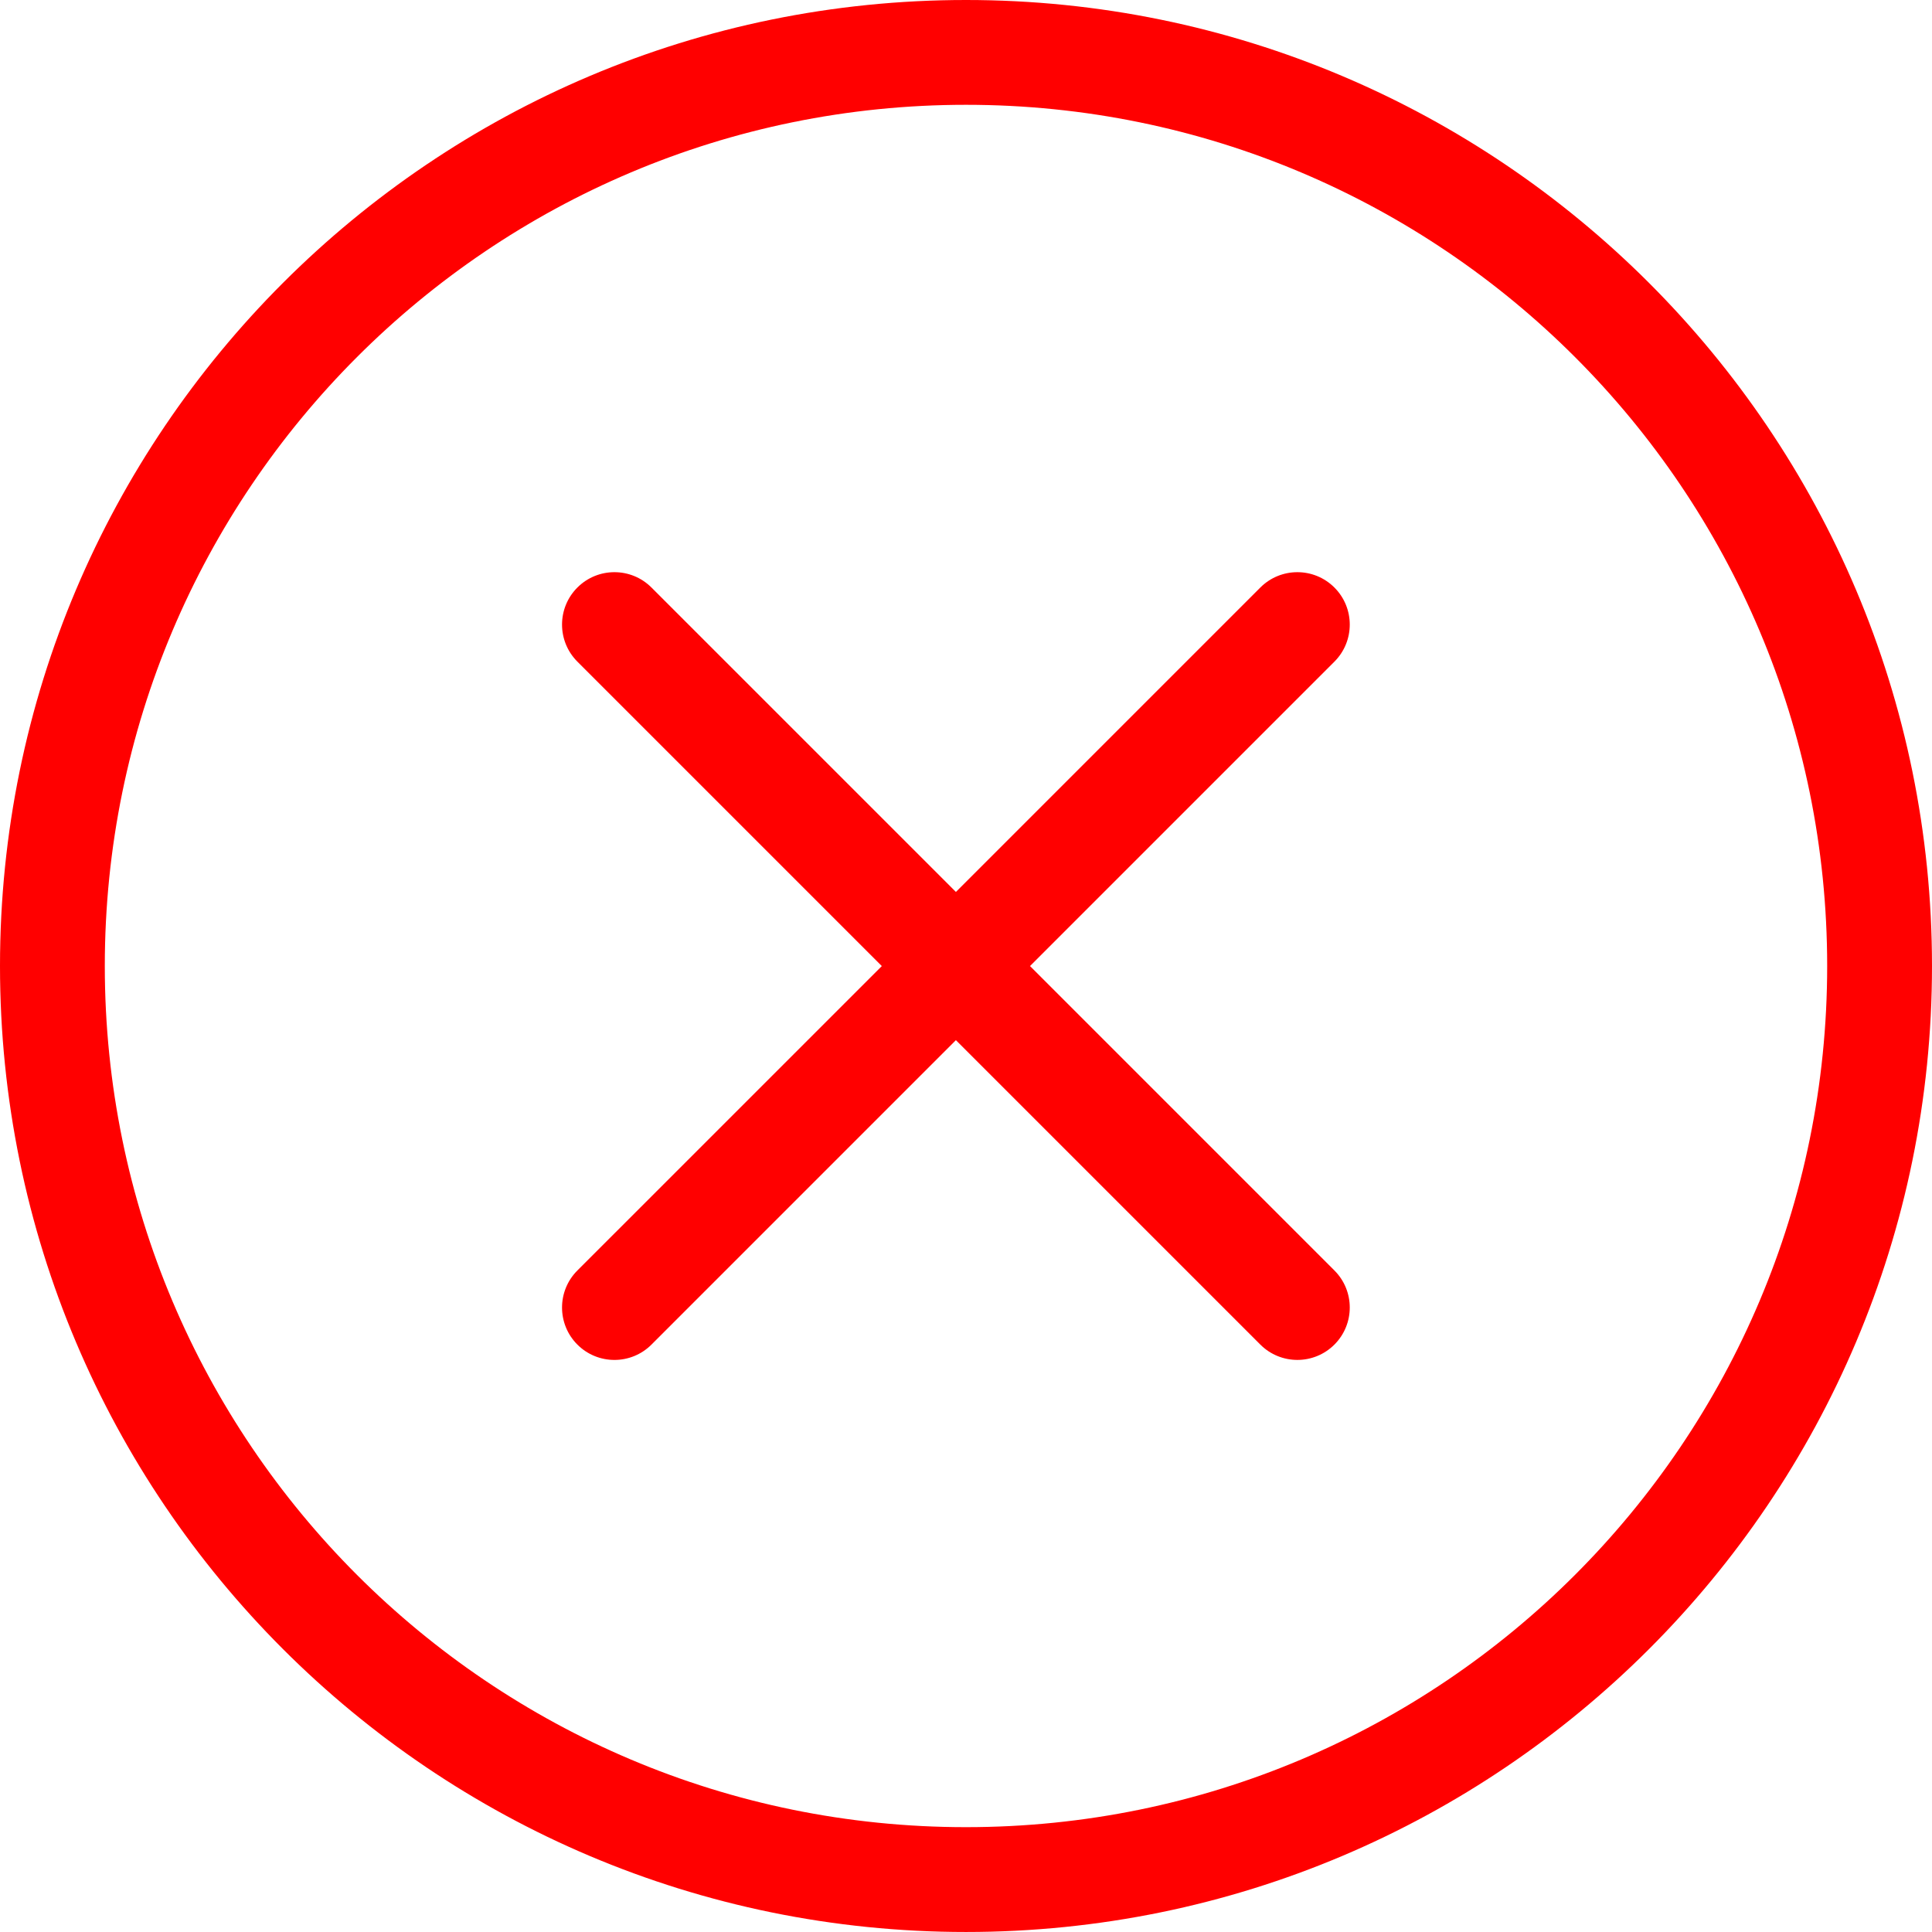 <?xml version="1.0" encoding="utf-8"?><svg version="1.1" fill="red" id="Layer_1" xmlns="http://www.w3.org/2000/svg" xmlns:xlink="http://www.w3.org/1999/xlink" x="0px" y="0px" width="122.881px" height="122.88px" viewBox="0 0 122.881 122.88" enable-background="new 0 0 122.881 122.88" xml:space="preserve"><g><path d="M61.44,0c16.966,0,32.326,6.877,43.445,17.996c11.119,11.118,17.996,26.479,17.996,43.444 c0,16.967-6.877,32.326-17.996,43.444C93.766,116.003,78.406,122.88,61.44,122.88c-16.966,0-32.326-6.877-43.444-17.996 C6.877,93.766,0,78.406,0,61.439c0-16.965,6.877-32.326,17.996-43.444C29.114,6.877,44.474,0,61.44,0L61.44,0z M80.16,37.369 c1.301-1.302,3.412-1.302,4.713,0c1.301,1.301,1.301,3.411,0,4.713L65.512,61.444l19.361,19.362c1.301,1.301,1.301,3.411,0,4.713 c-1.301,1.301-3.412,1.301-4.713,0L60.798,66.157L41.436,85.52c-1.301,1.301-3.412,1.301-4.713,0c-1.301-1.302-1.301-3.412,0-4.713 l19.363-19.362L36.723,42.082c-1.301-1.302-1.301-3.412,0-4.713c1.301-1.302,3.412-1.302,4.713,0l19.363,19.362L80.16,37.369 L80.16,37.369z M100.172,22.708C90.26,12.796,76.566,6.666,61.44,6.666c-15.126,0-28.819,6.13-38.731,16.042 C12.797,32.62,6.666,46.314,6.666,61.439c0,15.126,6.131,28.82,16.042,38.732c9.912,9.911,23.605,16.042,38.731,16.042 c15.126,0,28.82-6.131,38.732-16.042c9.912-9.912,16.043-23.606,16.043-38.732C116.215,46.314,110.084,32.62,100.172,22.708 L100.172,22.708z"/></g></svg>

